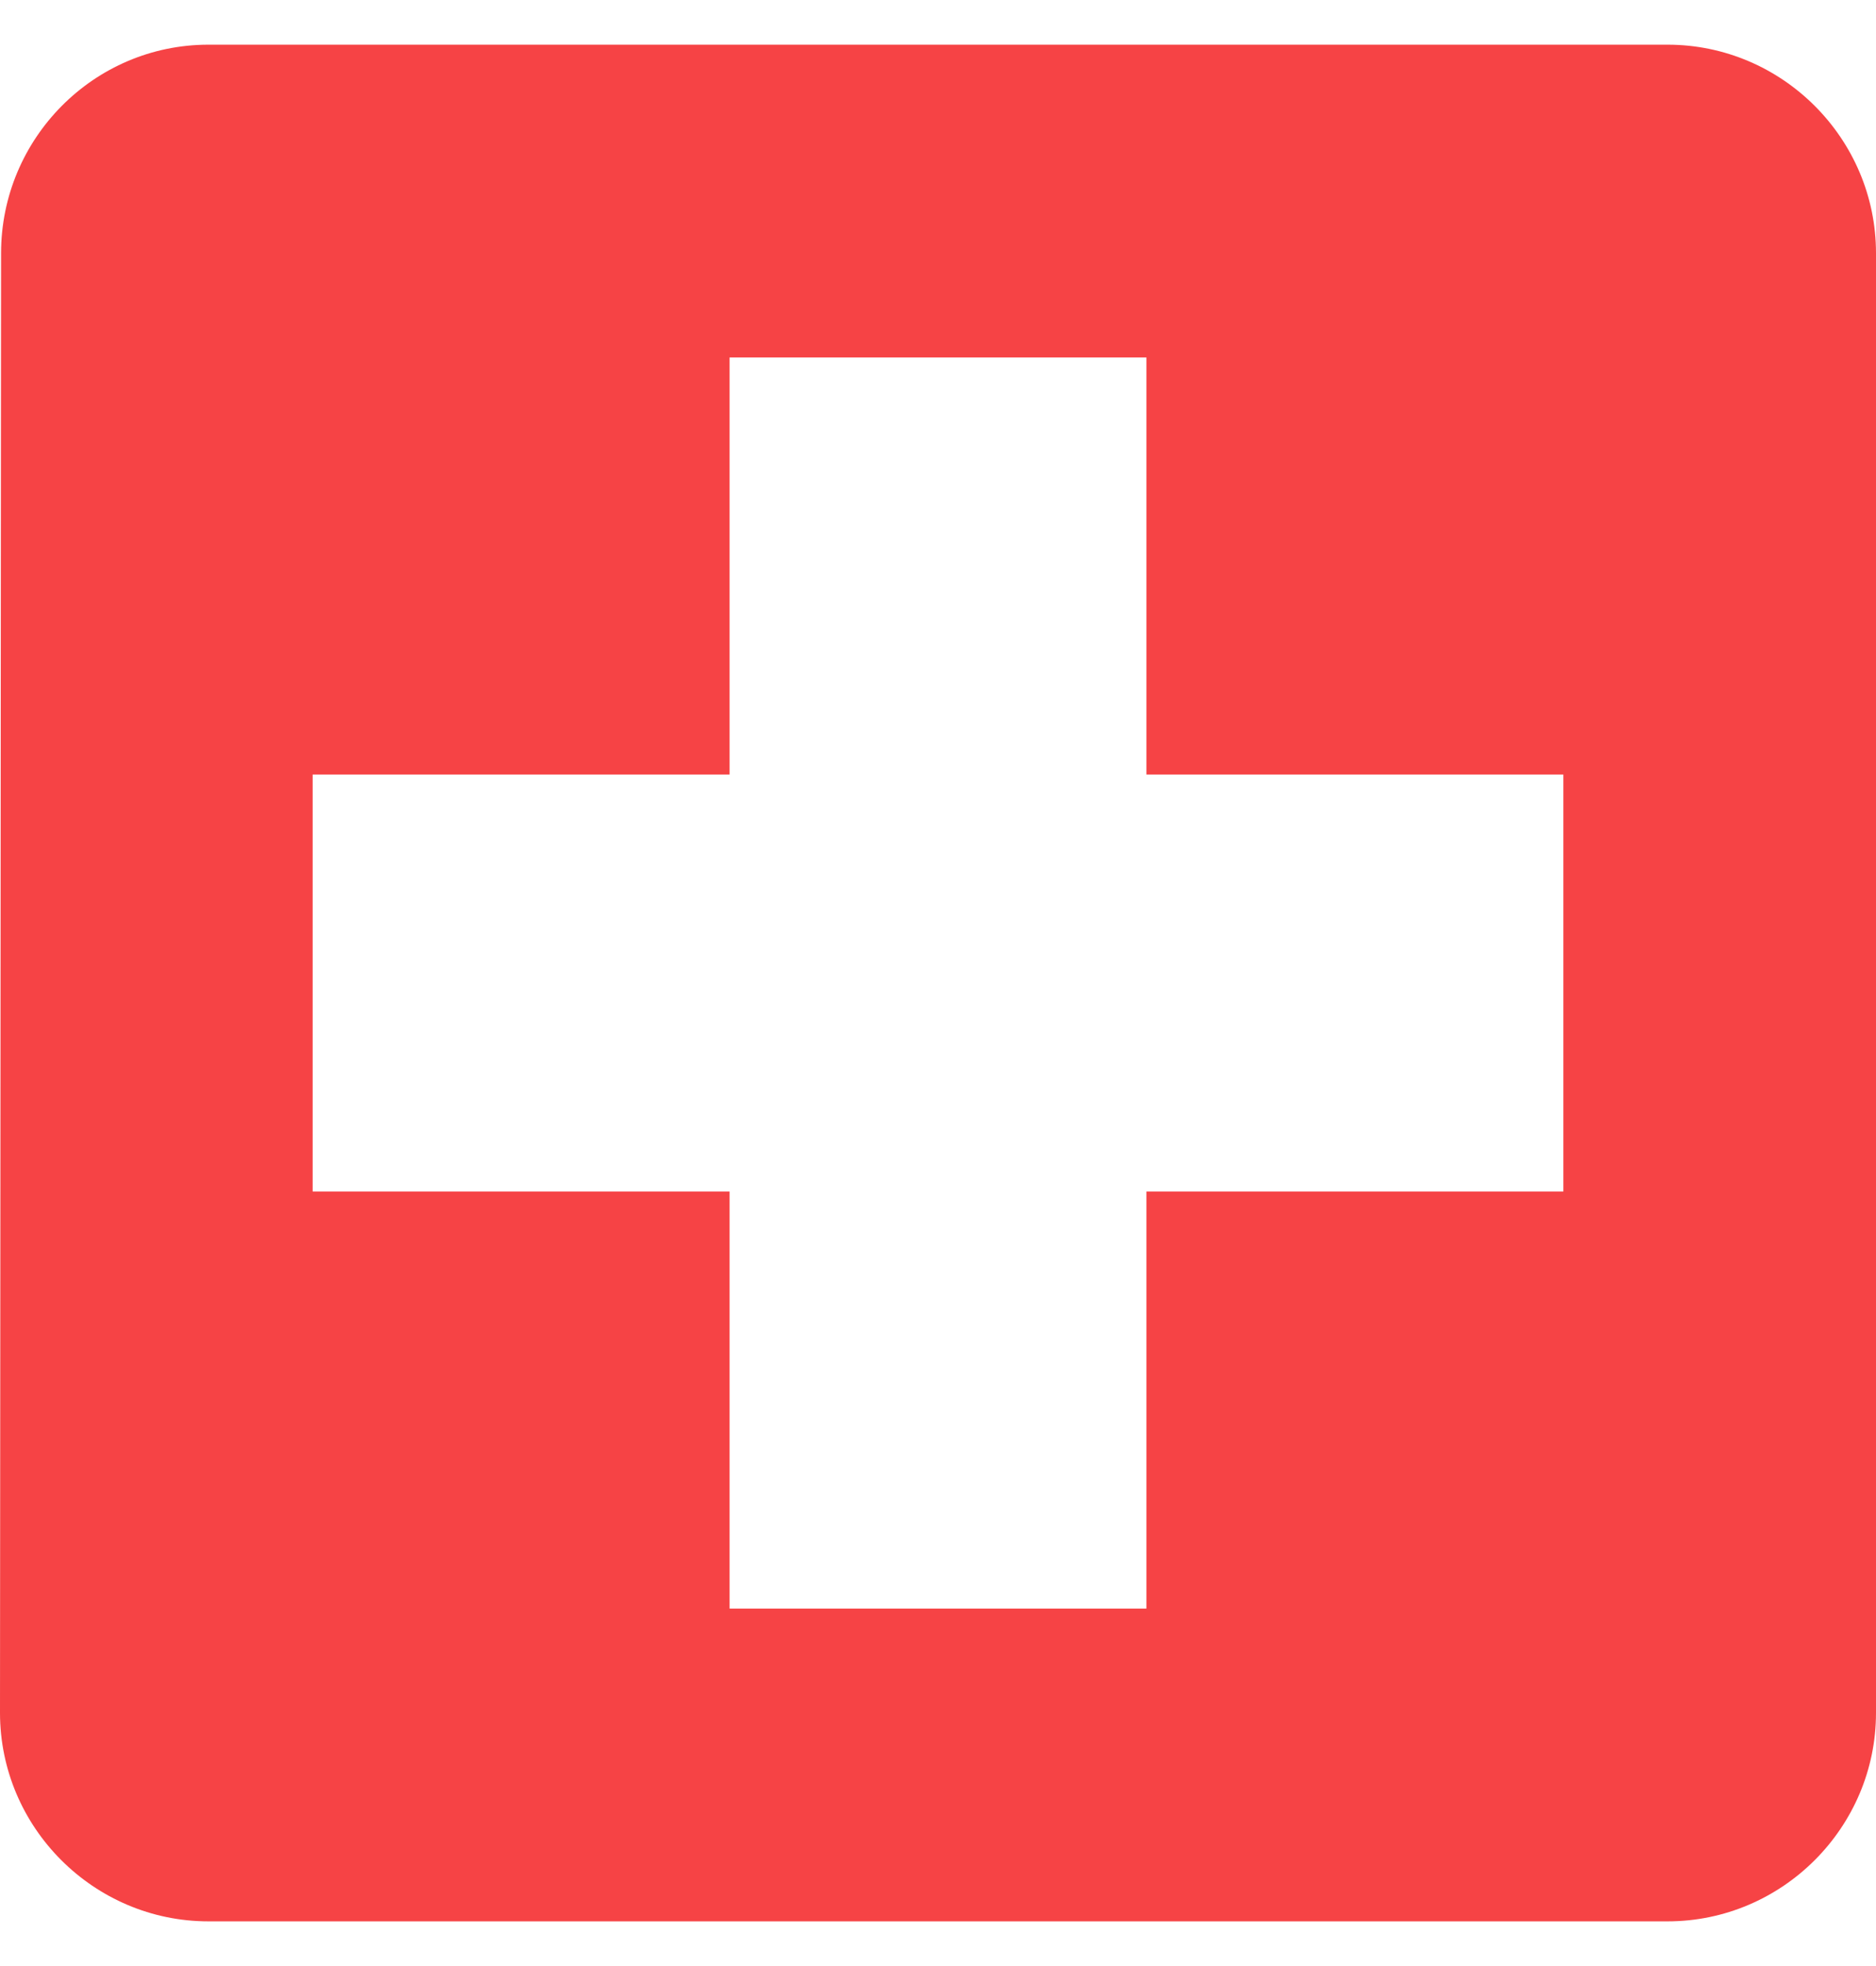 <svg width="21" height="22" viewBox="0 0 21 22" fill="none" xmlns="http://www.w3.org/2000/svg">
<path d="M18.667 0.5H2.333C1.05 0.5 0.012 1.55 0.012 2.833L0 19.167C0 20.45 1.05 21.5 2.333 21.5H18.667C19.95 21.5 21 20.45 21 19.167V2.833C21 1.55 19.95 0.5 18.667 0.5ZM17.5 13.333H12.833V18H8.167V13.333H3.5V8.667H8.167V4H12.833V8.667H17.5V13.333Z" fill="#F64345"/>
</svg>

